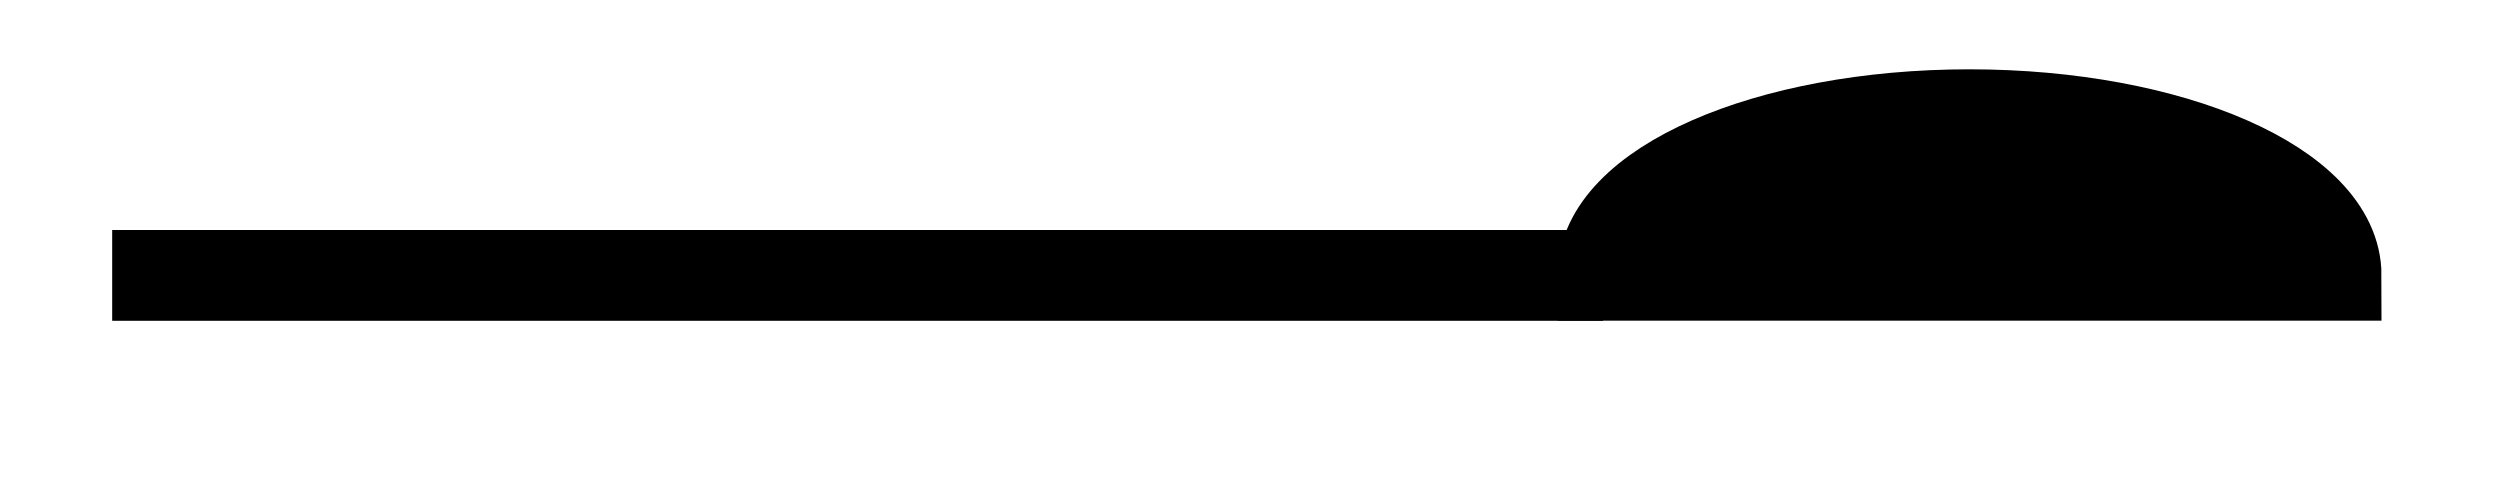 <svg xmlns="http://www.w3.org/2000/svg" width="29.268" height="5.619" viewBox="0 0 21.951 4.214" version="1.2"><defs><clipPath id="a"><path d="M2 0h19.926v3.82H2Zm0 0"/></clipPath></defs><path style="fill:none;stroke-width:.797;stroke-linecap:butt;stroke-linejoin:miter;stroke:#000;stroke-opacity:1;stroke-miterlimit:10" d="M0 2.211h13.09" transform="matrix(1 0 0 -1 .985 4.629)"/><path style="stroke:none;fill-rule:nonzero;fill:#000;fill-opacity:1" d="M20.512 2.418c0-.777-1.442-1.41-3.219-1.41s-3.219.633-3.219 1.41Zm0 0"/><g clip-path="url(#a)"><path style="fill:none;stroke-width:.797;stroke-linecap:butt;stroke-linejoin:miter;stroke:#000;stroke-opacity:1;stroke-miterlimit:10" d="M6.835 0c0 .777-1.442 1.41-3.22 1.41C1.84 1.41.398.776.398 0Zm0 0" transform="matrix(1 0 0 -1 13.677 2.417)"/></g></svg>
